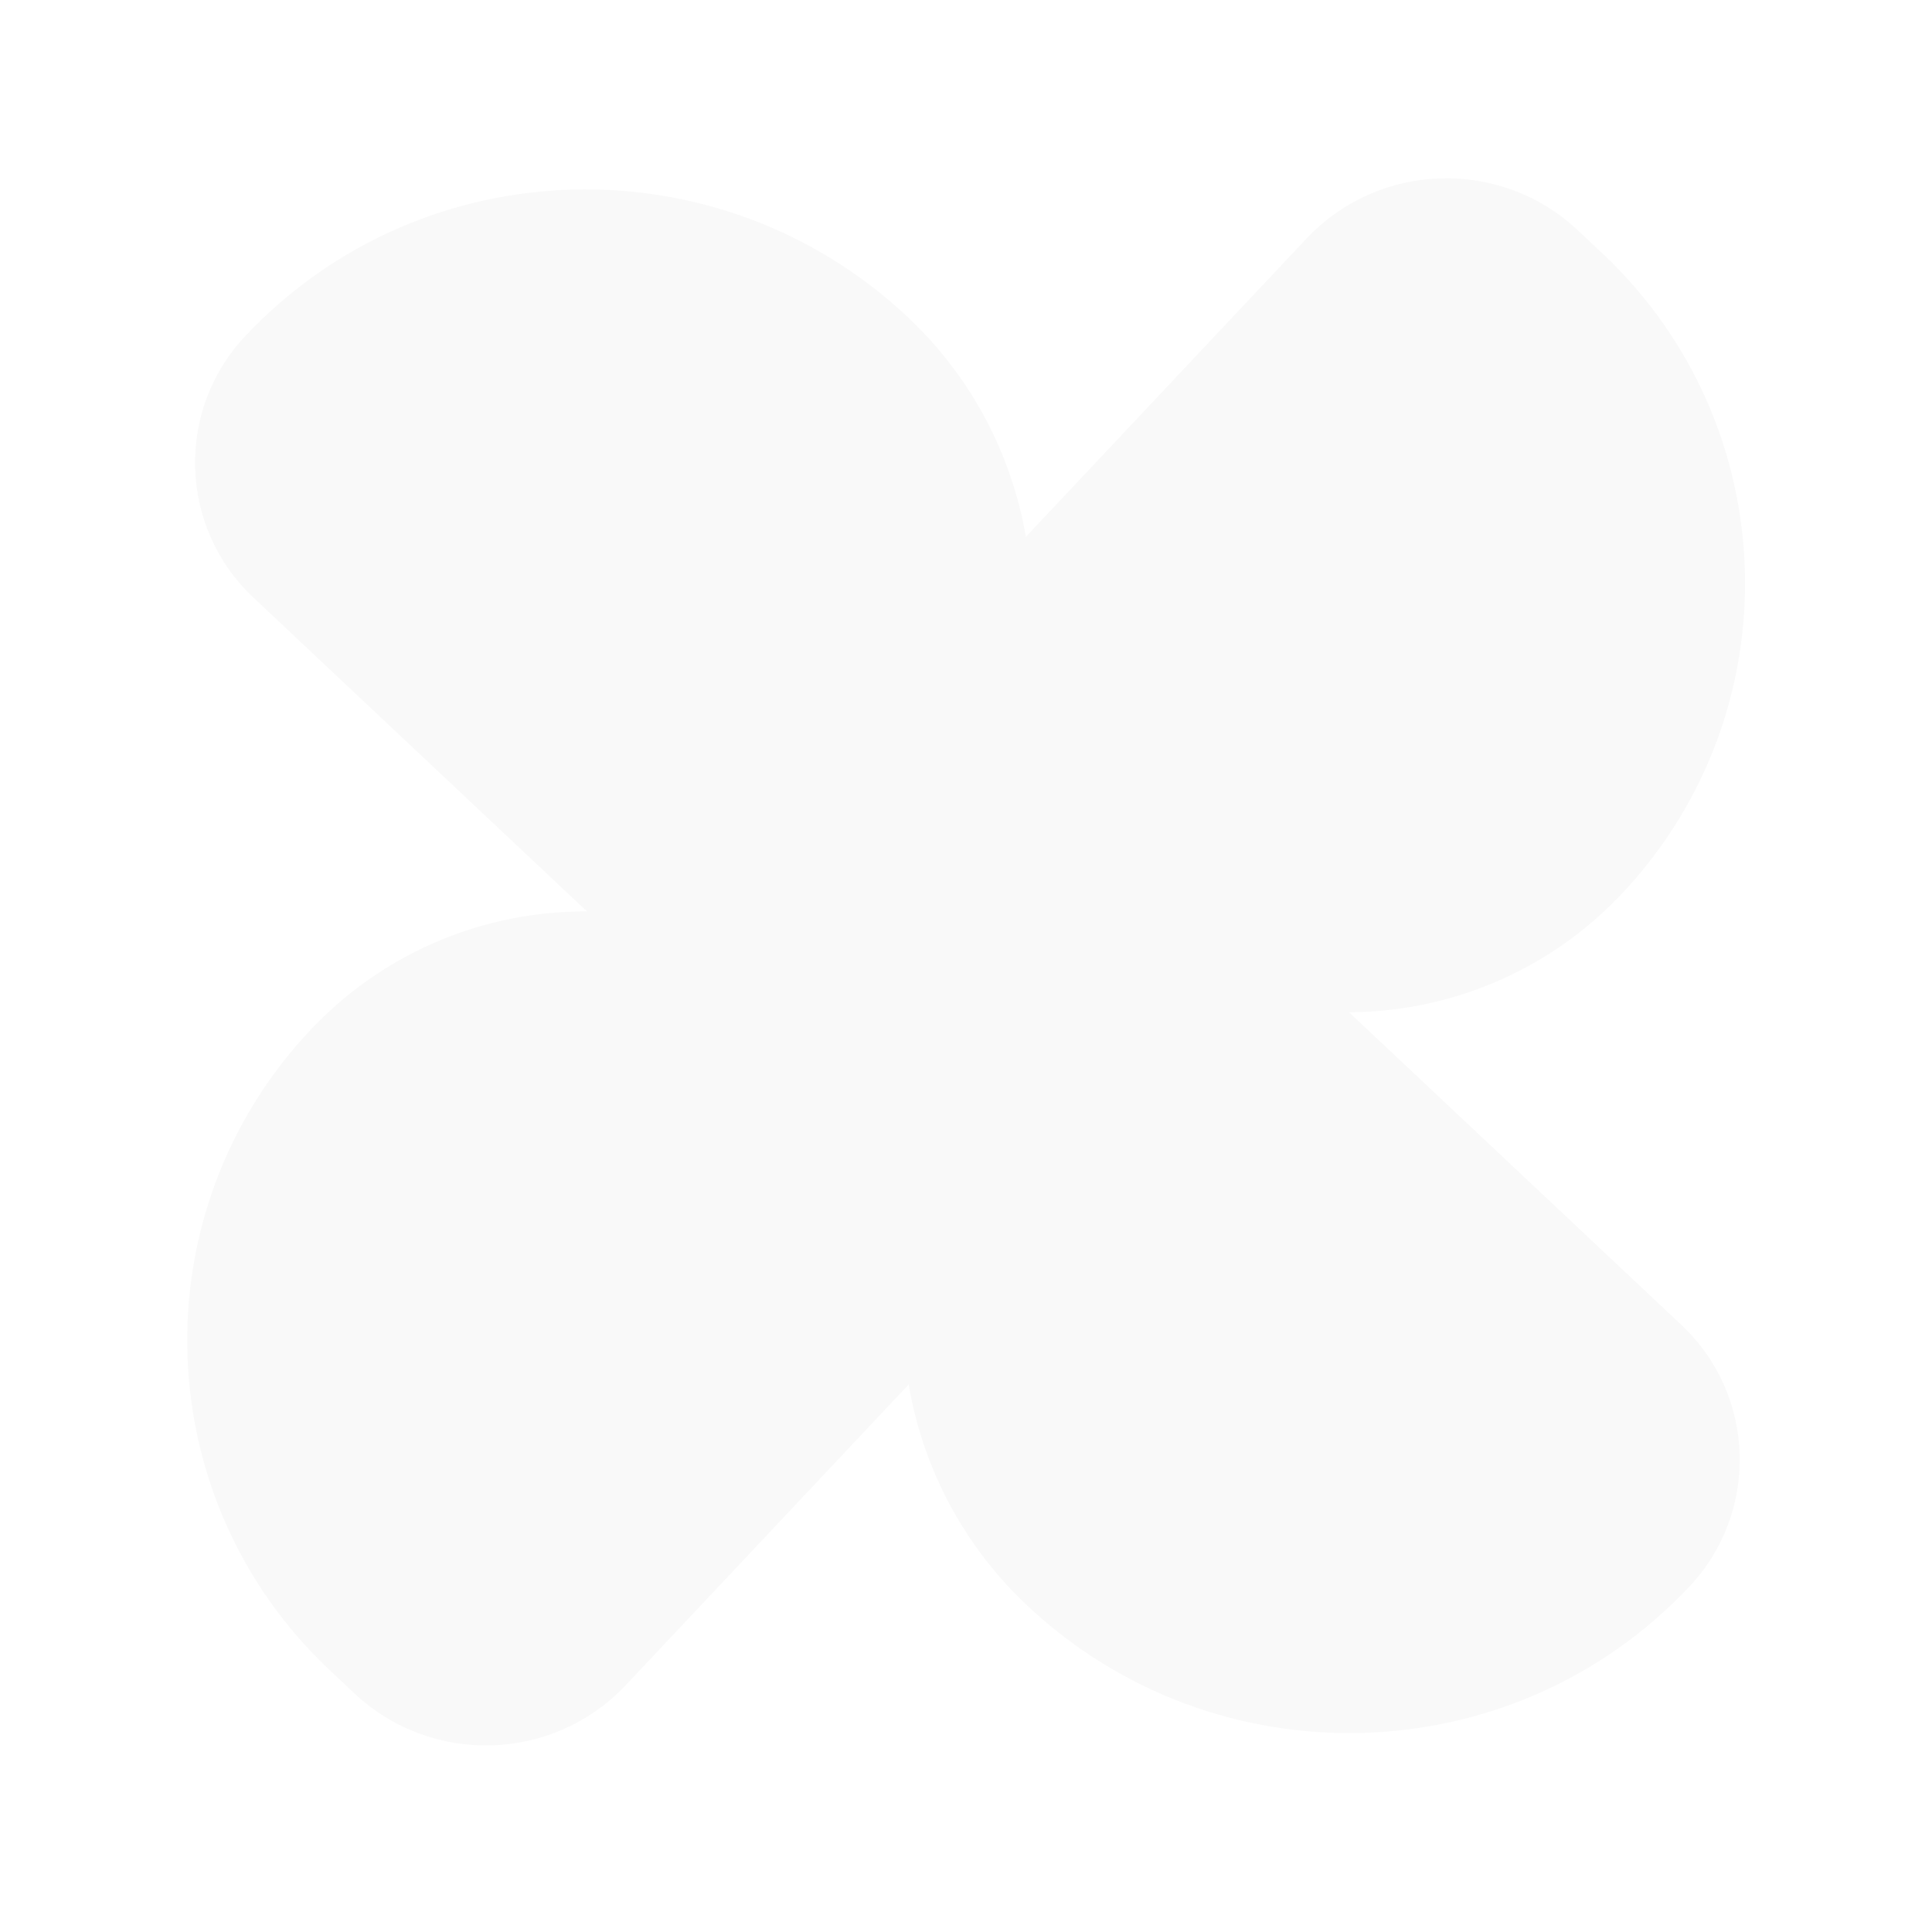 <svg width="1672" height="1672" viewBox="0 0 1672 1672" fill="none" xmlns="http://www.w3.org/2000/svg">
    <defs>
        <filter id="filter_shadow">
            <feFlood flood-opacity="0" result="BackgroundImageFix"/>
            <feColorMatrix in="SourceAlpha" values="0 0 0 0 0 0 0 0 0 0 0 0 0 0 0 0 0 0 127 0" result="hardAlpha"/>
            <feOffset/>
            <feGaussianBlur stdDeviation="17.5"/>
            <feColorMatrix values="0 0 0 0 0.624 0 0 0 0 0.69 0 0 0 0 0.749 0 0 0 0.29 0"/>
            <feBlend in2="BackgroundImageFix" result="effect1_dropShadow"/>
            <feBlend in="SourceGraphic" in2="effect1_dropShadow" result="shape"/>
            <feColorMatrix in="SourceAlpha" values="0 0 0 0 0 0 0 0 0 0 0 0 0 0 0 0 0 0 127 0" result="hardAlpha"/>
            <feOffset dy="-4"/>
            <feGaussianBlur stdDeviation="4"/>
            <feComposite in2="hardAlpha" operator="arithmetic" k2="-1" k3="1"/>
            <feColorMatrix values="0 0 0 0 0.817 0 0 0 0 0.817 0 0 0 0 0.817 0 0 0 1 0"/>
            <feBlend in2="shape" result="effect2_innerShadow"/>
        </filter>
        <filter id="filter_center" color-interpolation-filters="sRGB">
            <feFlood flood-opacity="0" result="BackgroundImageFix"/>
            <feColorMatrix in="SourceAlpha" values="0 0 0 0 0 0 0 0 0 0 0 0 0 0 0 0 0 0 127 0" result="hardAlpha"/>
            <feOffset/>
            <feGaussianBlur stdDeviation="25"/>
            <feColorMatrix values="0 0 0 0 0.624 0 0 0 0 0.69 0 0 0 0 0.749 0 0 0 0.35 0"/>
            <feBlend in2="BackgroundImageFix" result="effect1_dropShadow"/>
            <feBlend in="SourceGraphic" in2="effect1_dropShadow" result="shape"/>
            <feColorMatrix in="SourceAlpha" values="0 0 0 0 0 0 0 0 0 0 0 0 0 0 0 0 0 0 127 0" result="hardAlpha"/>
            <feOffset dy="-2"/>
            <feGaussianBlur stdDeviation="5"/>
            <feComposite in2="hardAlpha" operator="arithmetic" k2="-1" k3="1"/>
            <feColorMatrix values="0 0 0 0 0.509 0 0 0 0 0.509 0 0 0 0 0.509 0 0 0 0.52 0"/>
            <feBlend in2="shape" result="effect2_innerShadow"/>
        </filter>
    </defs>
    <path filter="url(#filter_shadow)" d="M268.475 895.582C392.104 764.19 598.839 757.896 730.231 881.525L912.031 1052.58C916.456 1056.75 916.668 1063.71 912.505 1068.13L541.74 1462.18C478.768 1529.11 373.463 1532.31 306.536 1469.34L285.334 1449.39C127.749 1301.12 120.2 1053.17 268.475 895.582Z"
          fill="#F9F9F9"/>
    <path filter="url(#filter_shadow)" d="M888.909 1393.42C752.29 1264.87 744.889 1049.1 873.436 912.485L1020.19 756.515C1024.35 752.091 1031.31 751.879 1035.74 756.042L1455.24 1150.76C1519.61 1211.32 1522.69 1312.59 1462.13 1376.96C1308.93 1539.78 1051.73 1546.62 888.909 1393.42Z"
          fill="#F9F9F9"/>
    <path filter="url(#filter_shadow)" d="M1403.76 777.254C1280.13 908.646 1073.4 914.939 942.005 791.311L760.204 620.252C755.78 616.089 755.568 609.127 759.731 604.703L1130.5 210.656C1193.47 143.729 1298.77 140.523 1365.7 203.496L1386.9 223.445C1544.49 371.72 1552.04 619.668 1403.76 777.254Z"
          fill="#F9F9F9"/>
    <path filter="url(#filter_shadow)" d="M785.507 278.349C922.127 406.896 929.528 622.663 800.981 759.283L654.227 915.252C650.064 919.677 643.102 919.889 638.677 915.726L219.177 521.011C154.81 460.448 151.727 359.173 212.291 294.807C365.488 131.989 622.69 125.152 785.507 278.349Z"
          fill="#F9F9F9"/>
    <path filter="url(#filter_shadow)" d="M834.51 1135.97C668.824 1135.97 534.51 1001.65 534.51 835.968C534.51 670.282 668.824 535.968 834.51 535.968C1000.2 535.968 1134.51 670.282 1134.51 835.968C1134.51 1001.65 1000.2 1135.97 834.51 1135.97Z"
          fill="#F9F9F9"/>
    <path filter="url(#filter_center)" d="M834.577 1035.97C724.12 1035.97 634.577 946.425 634.577 835.968C634.577 725.511 724.12 635.968 834.577 635.968C945.034 635.968 1034.58 725.511 1034.58 835.968C1034.58 946.425 945.034 1035.97 834.577 1035.97Z"
          fill="#F9F9F9"/>
</svg>
